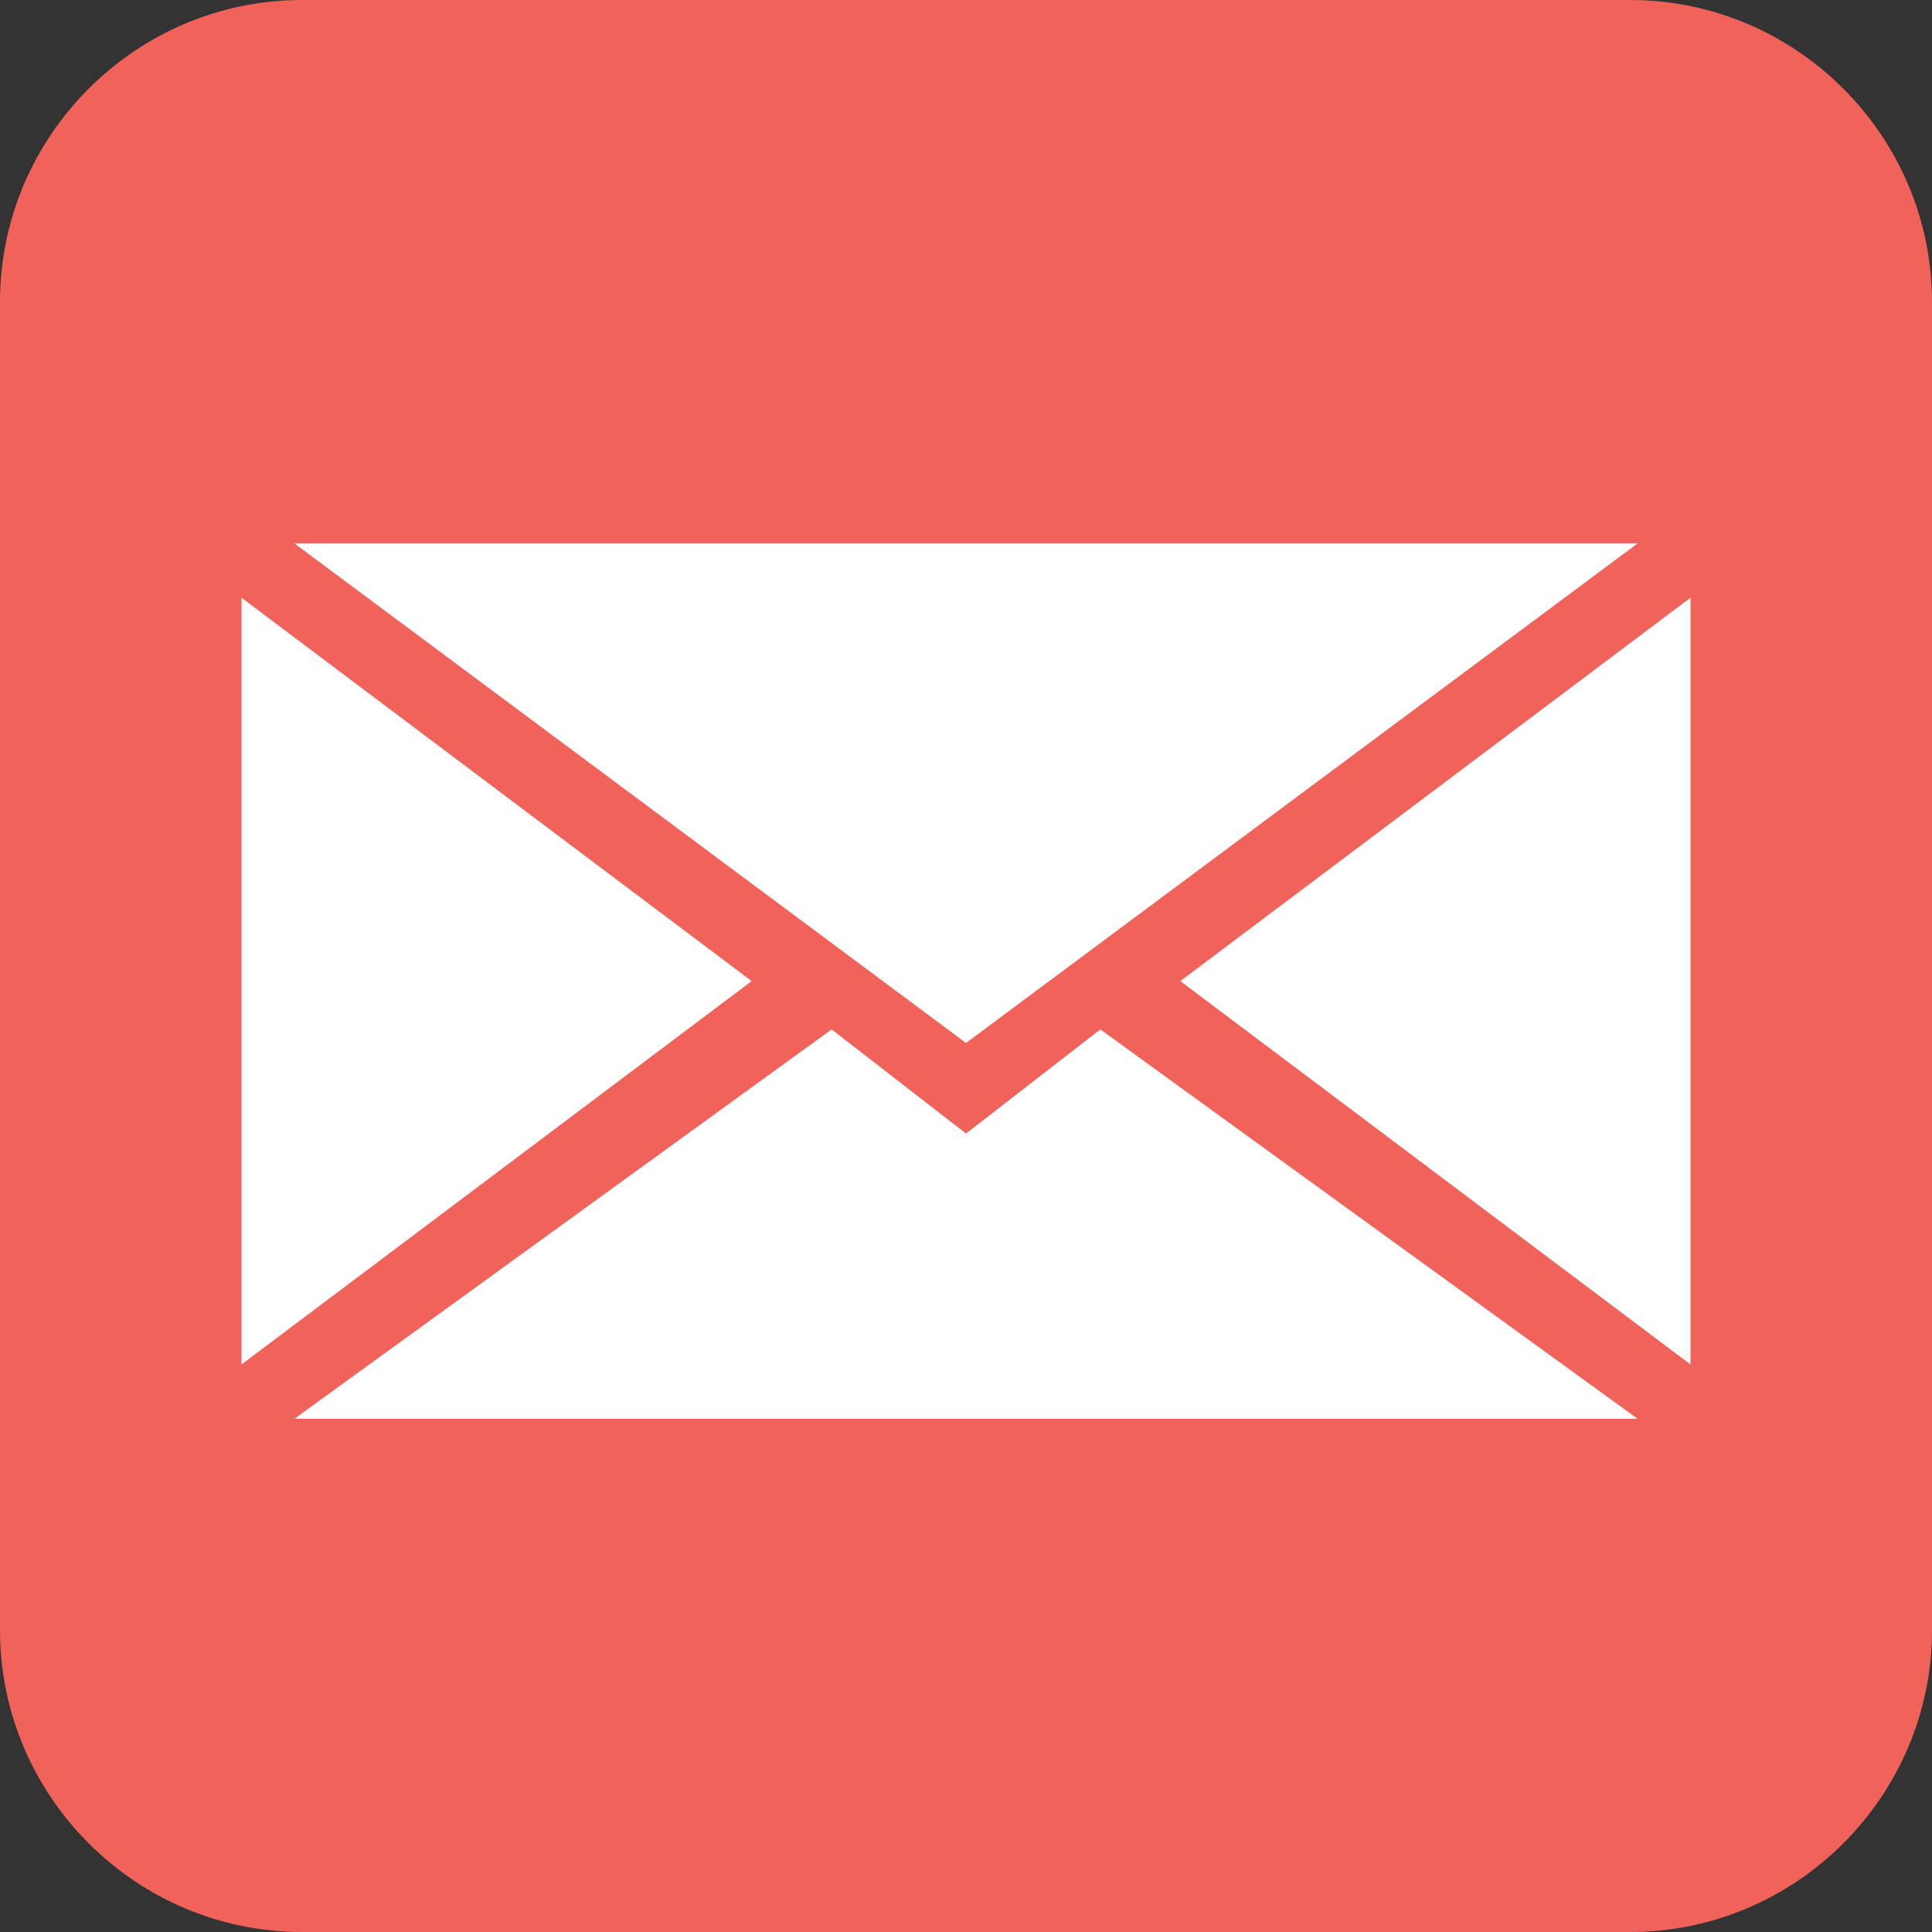 <?xml version="1.0" encoding="utf-8"?>
<!-- Generator: Adobe Illustrator 22.0.1, SVG Export Plug-In . SVG Version: 6.00 Build 0)  -->
<svg version="1.1" id="Layer_1" xmlns="http://www.w3.org/2000/svg" xmlns:xlink="http://www.w3.org/1999/xlink" x="0px" y="0px"
	 viewBox="0 0 128 128" style="enable-background:new 0 0 128 128;" xml:space="preserve">
<rect x="0" y="0" width="128" height="128" fill="#333333" stroke="none"/>
<style type="text/css">
	.st0{fill:#F1635A;}
	.st1{fill:#FFFFFF;}
</style>
<path class="st0" d="M108,128H20c-11,0-20-9-20-20V20C0,9,9,0,20,0h88c11,0,20,9,20,20v88C128,119,119,128,108,128z"/>
<g>
	<polygon class="st1" points="64,69.1 19.5,36 108.5,36 	"/>
	<polygon class="st1" points="78.2,65 112,39.6 112,90.4 	"/>
	<polygon class="st1" points="55.1,68.2 64,75.1 72.9,68.2 108.5,94 19.5,94 	"/>
	<polygon class="st1" points="49.8,65 16,39.6 16,90.4 	"/>
</g>
</svg>
